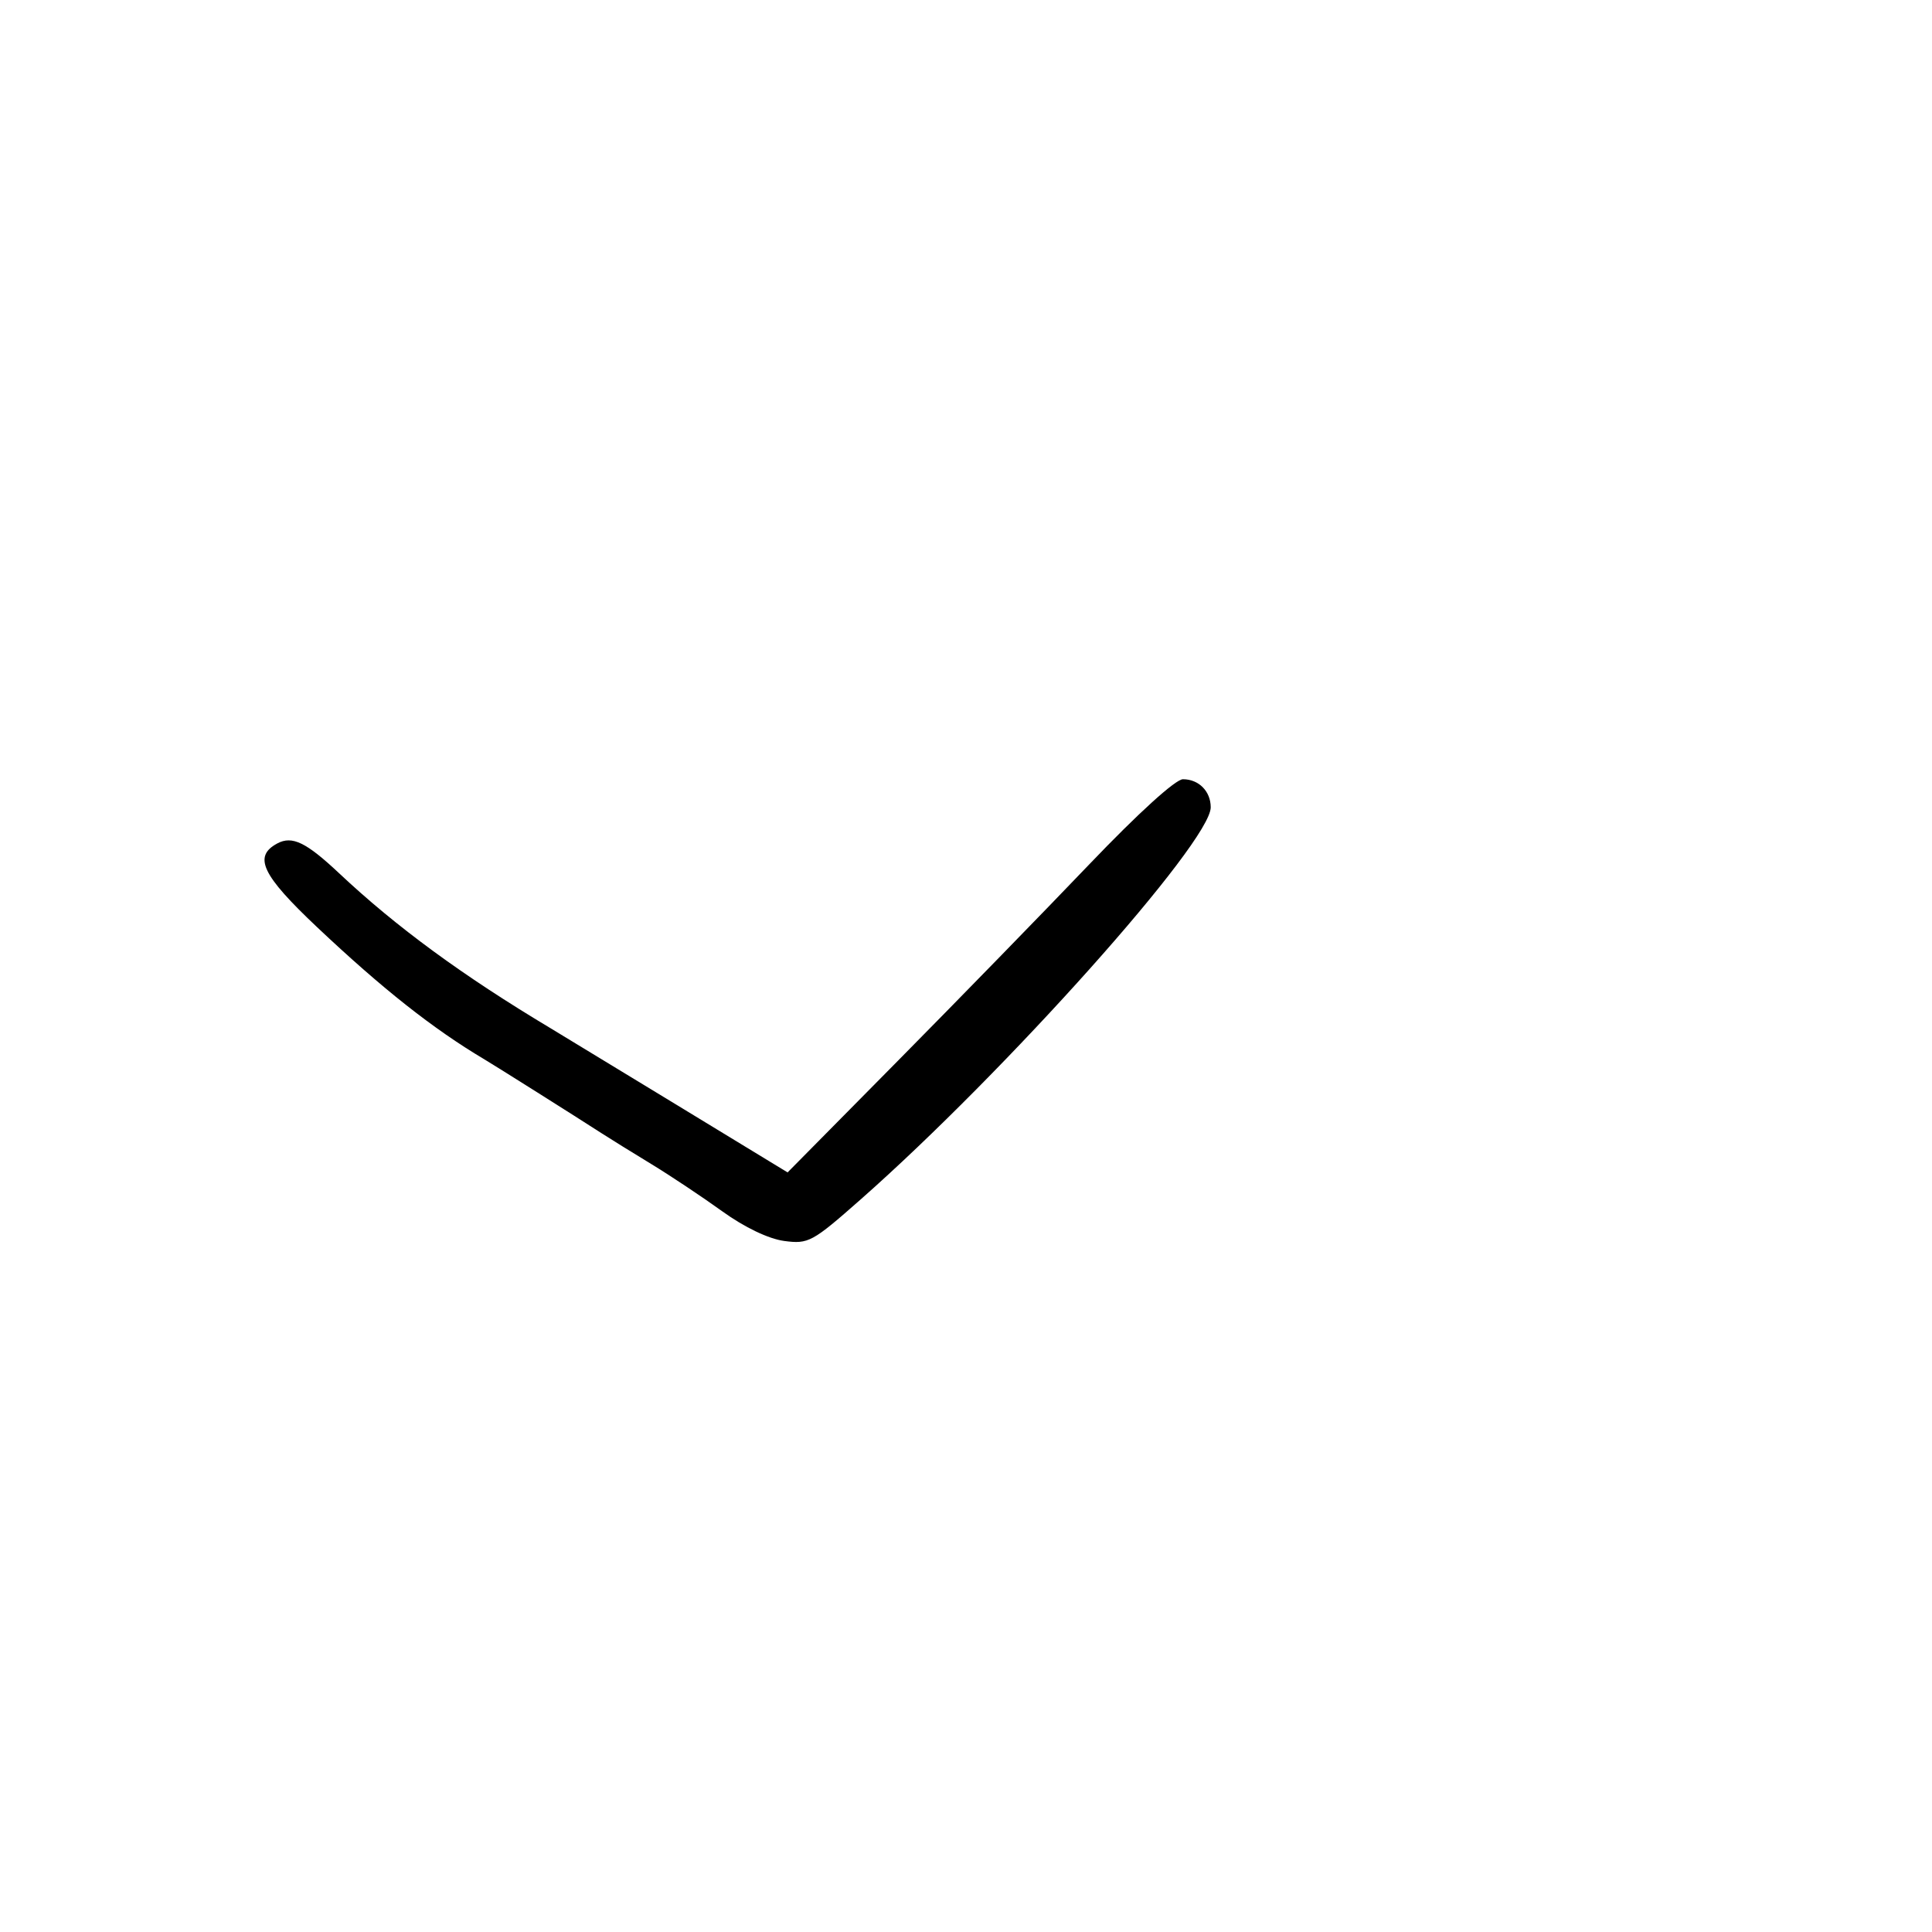 <svg xmlns="http://www.w3.org/2000/svg" width="300" height="300" viewBox="0 0 300 300" version="1.1">
	<path d="M 169.138 134.220 C 162.187 141.491, 148.804 155.227, 139.398 164.745 L 122.297 182.051 104.898 171.458 C 95.329 165.632, 86.610 160.333, 85.523 159.683 C 71.875 151.520, 61.507 143.922, 52.659 135.599 C 47.545 130.789, 45.364 129.735, 43.067 130.964 C 39.283 132.989, 40.649 135.867, 49.250 143.982 C 59.393 153.552, 67.259 159.767, 75.203 164.488 C 76.970 165.538, 89.398 173.373, 93.463 176 C 94.740 176.825, 98.196 178.967, 101.142 180.759 C 104.089 182.552, 109.043 185.851, 112.151 188.091 C 115.608 190.583, 119.340 192.370, 121.766 192.695 C 125.530 193.200, 126.126 192.878, 133.615 186.273 C 156.255 166.308, 188 130.752, 188 125.359 C 188 122.871, 186.149 121, 183.688 121 C 182.538 121, 176.734 126.274, 169.138 134.220" stroke="none" fill="black" fill-rule="evenodd"/>
</svg>